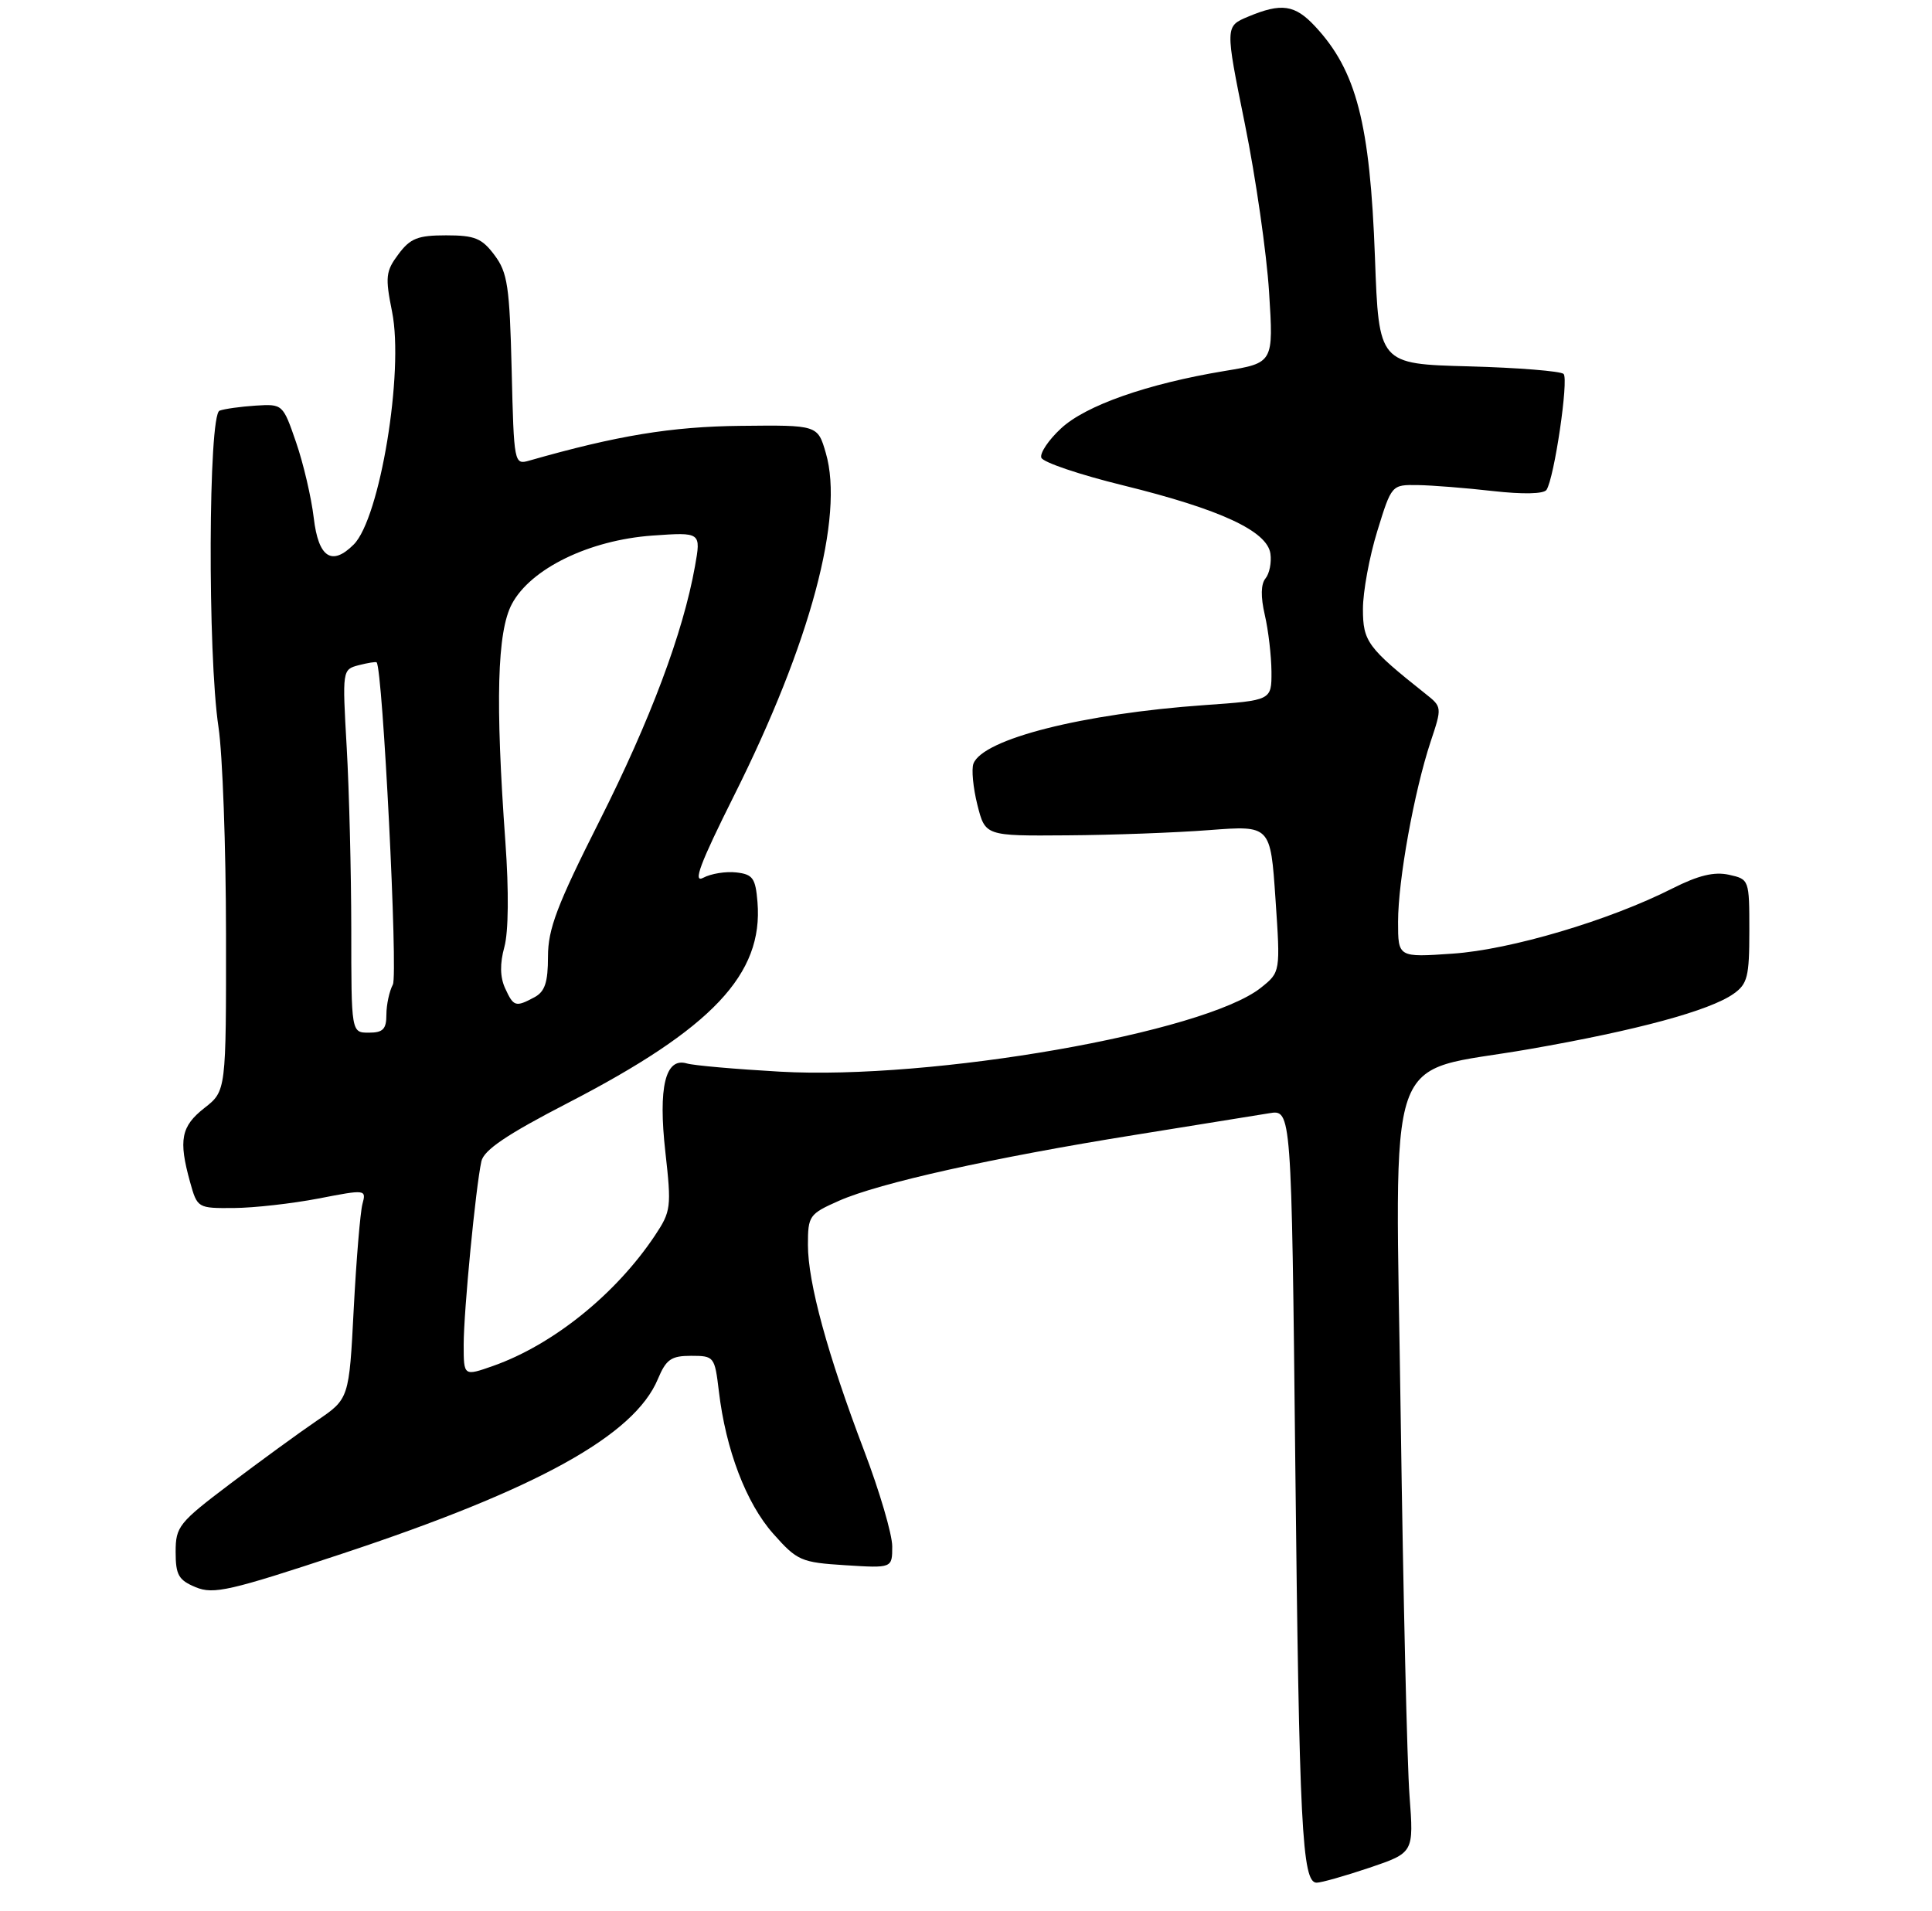 <?xml version="1.0" encoding="UTF-8" standalone="no"?>
<!DOCTYPE svg PUBLIC "-//W3C//DTD SVG 1.1//EN" "http://www.w3.org/Graphics/SVG/1.1/DTD/svg11.dtd" >
<svg xmlns="http://www.w3.org/2000/svg" xmlns:xlink="http://www.w3.org/1999/xlink" version="1.1" viewBox="0 0 275 272">
 <g >
 <path fill="currentColor"
d=" M 194.93 265.87 C 201.24 263.73 201.24 263.73 200.63 255.62 C 200.29 251.15 199.73 227.03 199.38 202.00 C 198.63 147.49 196.71 153.01 217.69 149.34 C 233.02 146.67 243.34 143.87 246.75 141.47 C 248.74 140.07 249.00 139.02 249.00 132.52 C 249.00 125.20 248.98 125.16 246.09 124.52 C 243.99 124.06 241.74 124.61 238.07 126.46 C 229.10 131.01 215.03 135.19 206.77 135.75 C 199.00 136.29 199.00 136.29 199.00 131.23 C 199.00 125.32 201.29 112.66 203.63 105.59 C 205.27 100.67 205.27 100.63 202.89 98.75 C 194.65 92.20 194.00 91.32 194.00 86.69 C 194.00 84.23 194.92 79.24 196.04 75.61 C 198.08 69.00 198.08 69.00 201.79 69.05 C 203.83 69.08 208.65 69.46 212.50 69.90 C 216.77 70.38 219.74 70.32 220.13 69.73 C 221.24 68.04 223.31 53.98 222.56 53.23 C 222.16 52.83 216.08 52.34 209.05 52.15 C 196.26 51.81 196.26 51.81 195.71 36.65 C 195.01 17.53 193.07 10.06 187.19 3.75 C 184.31 0.66 182.41 0.38 177.66 2.37 C 174.38 3.74 174.38 3.74 177.19 17.62 C 178.74 25.25 180.29 36.04 180.64 41.58 C 181.28 51.66 181.28 51.66 174.30 52.81 C 163.31 54.63 154.51 57.72 151.01 61.00 C 149.25 62.63 148.00 64.50 148.22 65.15 C 148.43 65.80 153.69 67.58 159.90 69.10 C 173.70 72.50 180.37 75.59 180.83 78.81 C 181.01 80.07 180.69 81.66 180.13 82.34 C 179.47 83.14 179.43 84.95 180.03 87.53 C 180.54 89.72 180.96 93.35 180.98 95.60 C 181.00 99.70 181.00 99.70 171.47 100.37 C 154.14 101.59 139.91 105.19 138.56 108.70 C 138.26 109.49 138.51 112.14 139.12 114.57 C 140.24 119.00 140.24 119.00 151.87 118.91 C 158.27 118.87 167.40 118.53 172.17 118.16 C 180.84 117.50 180.84 117.50 181.55 127.94 C 182.26 138.38 182.26 138.38 179.48 140.60 C 171.43 147.01 132.69 153.78 111.00 152.55 C 104.67 152.19 98.72 151.67 97.76 151.38 C 94.70 150.48 93.67 154.76 94.71 164.01 C 95.59 171.85 95.51 172.44 93.22 175.88 C 87.66 184.22 78.72 191.42 70.21 194.43 C 66.00 195.91 66.00 195.91 66.00 191.42 C 66.00 186.66 67.71 169.01 68.52 165.31 C 68.88 163.70 72.15 161.49 80.84 157.00 C 101.39 146.38 108.66 138.68 107.82 128.42 C 107.54 125.00 107.16 124.46 104.80 124.19 C 103.31 124.02 101.20 124.36 100.10 124.95 C 98.58 125.76 99.64 122.94 104.49 113.24 C 115.36 91.53 120.18 73.53 117.55 64.50 C 116.39 60.50 116.39 60.50 105.44 60.62 C 95.58 60.72 87.82 62.00 75.33 65.57 C 73.19 66.18 73.15 66.00 72.83 52.67 C 72.54 40.77 72.25 38.80 70.39 36.32 C 68.59 33.91 67.58 33.50 63.50 33.50 C 59.47 33.50 58.40 33.92 56.71 36.19 C 54.90 38.61 54.81 39.42 55.81 44.39 C 57.52 52.93 54.08 73.77 50.35 77.51 C 47.23 80.63 45.32 79.37 44.66 73.73 C 44.32 70.84 43.19 66.00 42.15 62.98 C 40.27 57.52 40.24 57.50 36.38 57.74 C 34.25 57.88 31.94 58.20 31.25 58.46 C 29.65 59.07 29.54 93.19 31.10 103.50 C 31.68 107.35 32.16 120.58 32.17 132.90 C 32.19 155.30 32.19 155.30 29.10 157.72 C 25.77 160.33 25.39 162.26 27.05 168.25 C 28.09 171.98 28.13 172.00 33.30 171.96 C 36.16 171.94 41.57 171.33 45.33 170.61 C 52.08 169.30 52.15 169.31 51.59 171.39 C 51.28 172.55 50.72 179.26 50.35 186.31 C 49.69 199.12 49.69 199.12 45.09 202.24 C 42.57 203.96 37.01 208.01 32.75 211.23 C 25.45 216.75 25.00 217.31 25.00 220.92 C 25.00 224.20 25.42 224.93 27.86 225.94 C 30.39 226.99 32.73 226.46 48.61 221.20 C 76.47 211.98 90.29 204.34 93.64 196.31 C 94.82 193.50 95.53 193.00 98.37 193.00 C 101.65 193.00 101.73 193.11 102.32 198.02 C 103.30 206.36 106.21 213.98 110.05 218.31 C 113.48 222.18 114.01 222.41 120.33 222.81 C 127.00 223.23 127.00 223.23 127.00 220.13 C 127.00 218.42 125.20 212.29 123.00 206.51 C 117.79 192.80 115.00 182.59 115.00 177.21 C 115.00 173.06 115.18 172.81 119.42 170.93 C 125.13 168.40 141.35 164.79 161.50 161.56 C 170.30 160.15 178.92 158.76 180.66 158.47 C 183.83 157.94 183.83 157.94 184.37 208.22 C 184.93 260.01 185.33 268.00 187.41 268.00 C 188.07 268.00 191.45 267.04 194.93 265.87 Z  M 50.00 132.25 C 49.99 124.14 49.70 112.51 49.35 106.40 C 48.72 95.36 48.72 95.31 51.06 94.69 C 52.36 94.36 53.50 94.17 53.61 94.29 C 54.48 95.19 56.67 138.75 55.92 140.15 C 55.42 141.09 55.00 143.02 55.00 144.43 C 55.00 146.50 54.52 147.00 52.50 147.00 C 50.00 147.00 50.00 147.00 50.00 132.25 Z  M 71.89 140.66 C 71.17 139.08 71.14 137.17 71.79 134.81 C 72.38 132.66 72.44 126.87 71.94 119.90 C 70.49 99.84 70.76 89.91 72.86 85.98 C 75.54 80.94 83.87 76.89 92.84 76.24 C 99.79 75.75 99.79 75.75 98.92 80.62 C 97.23 90.09 92.56 102.52 85.32 116.88 C 79.28 128.86 78.00 132.24 78.00 136.17 C 78.00 139.85 77.56 141.16 76.07 141.96 C 73.38 143.40 73.10 143.31 71.89 140.66 Z "/>
</g>
</svg>